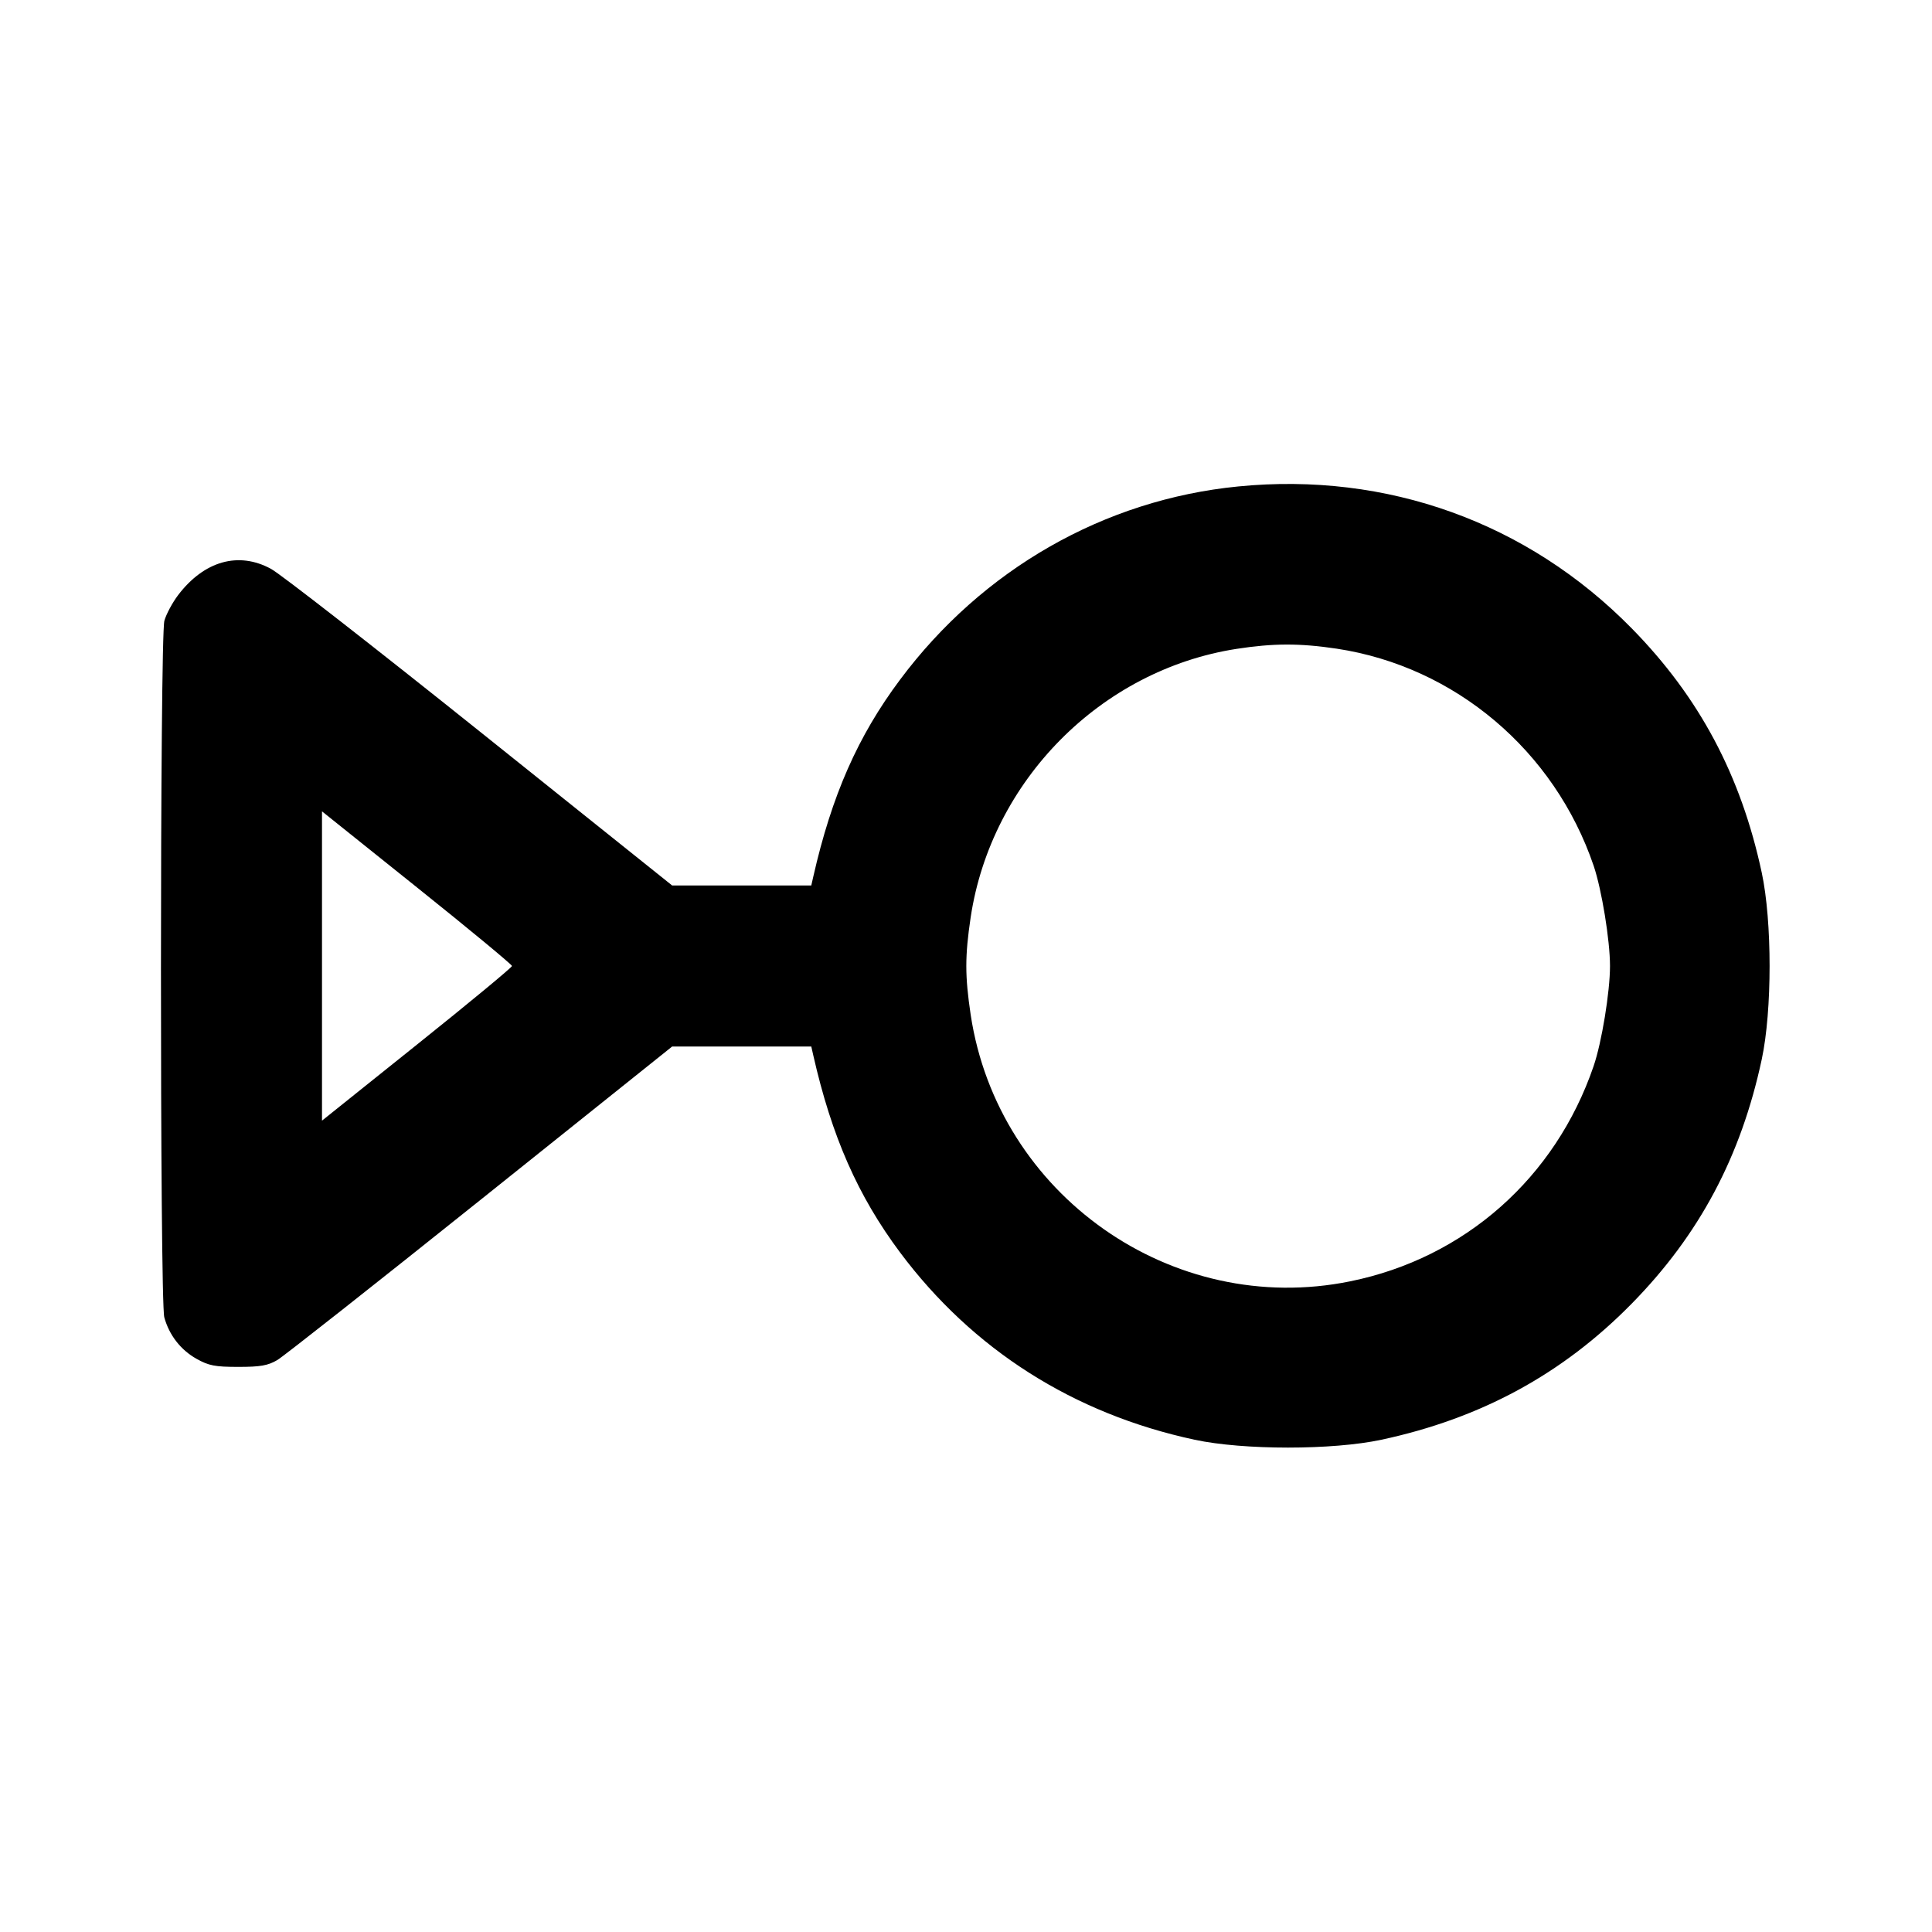 <svg xmlns="http://www.w3.org/2000/svg" width="24" height="24" viewBox="0 0 24 24" fill="none" stroke="currentColor" stroke-width="2" stroke-linecap="round" stroke-linejoin="round" class="icon icon-tabler icons-tabler-outline icon-tabler-gender-third"><path d="M15.380 6.043 C 13.717 6.207,12.205 7.071,11.181 8.443 C 10.656 9.145,10.332 9.882,10.103 10.890 L 10.078 11.000 9.214 11.000 L 8.350 11.000 5.965 9.091 C 4.653 8.041,3.484 7.130,3.367 7.067 C 2.964 6.847,2.536 6.968,2.213 7.392 C 2.142 7.486,2.065 7.629,2.042 7.711 C 1.986 7.913,1.985 16.163,2.041 16.365 C 2.102 16.586,2.245 16.770,2.442 16.880 C 2.593 16.965,2.672 16.980,2.960 16.980 C 3.235 16.980,3.327 16.964,3.445 16.895 C 3.524 16.848,4.660 15.952,5.969 14.905 L 8.350 13.000 9.214 13.000 L 10.078 13.000 10.103 13.110 C 10.332 14.118,10.656 14.854,11.180 15.557 C 12.082 16.765,13.335 17.562,14.840 17.885 C 15.446 18.015,16.554 18.015,17.160 17.885 C 18.397 17.620,19.412 17.068,20.269 16.195 C 21.109 15.340,21.626 14.369,21.885 13.160 C 22.015 12.554,22.015 11.446,21.885 10.840 C 21.626 9.631,21.109 8.660,20.269 7.805 C 18.978 6.490,17.230 5.860,15.380 6.043 M16.605 8.058 C 18.074 8.280,19.310 9.324,19.797 10.755 C 19.897 11.050,20.000 11.680,20.000 12.000 C 20.000 12.322,19.897 12.951,19.796 13.245 C 19.321 14.632,18.195 15.628,16.773 15.917 C 14.563 16.368,12.396 14.845,12.058 12.605 C 11.986 12.121,11.986 11.879,12.058 11.395 C 12.314 9.698,13.675 8.324,15.358 8.061 C 15.816 7.990,16.144 7.989,16.605 8.058 M6.360 12.000 C 6.360 12.017,5.829 12.457,5.180 12.976 L 4.000 13.921 4.000 12.000 L 4.000 10.079 5.180 11.024 C 5.829 11.543,6.360 11.983,6.360 12.000 " stroke="none" fill="black" fill-rule="evenodd"></path></svg>
